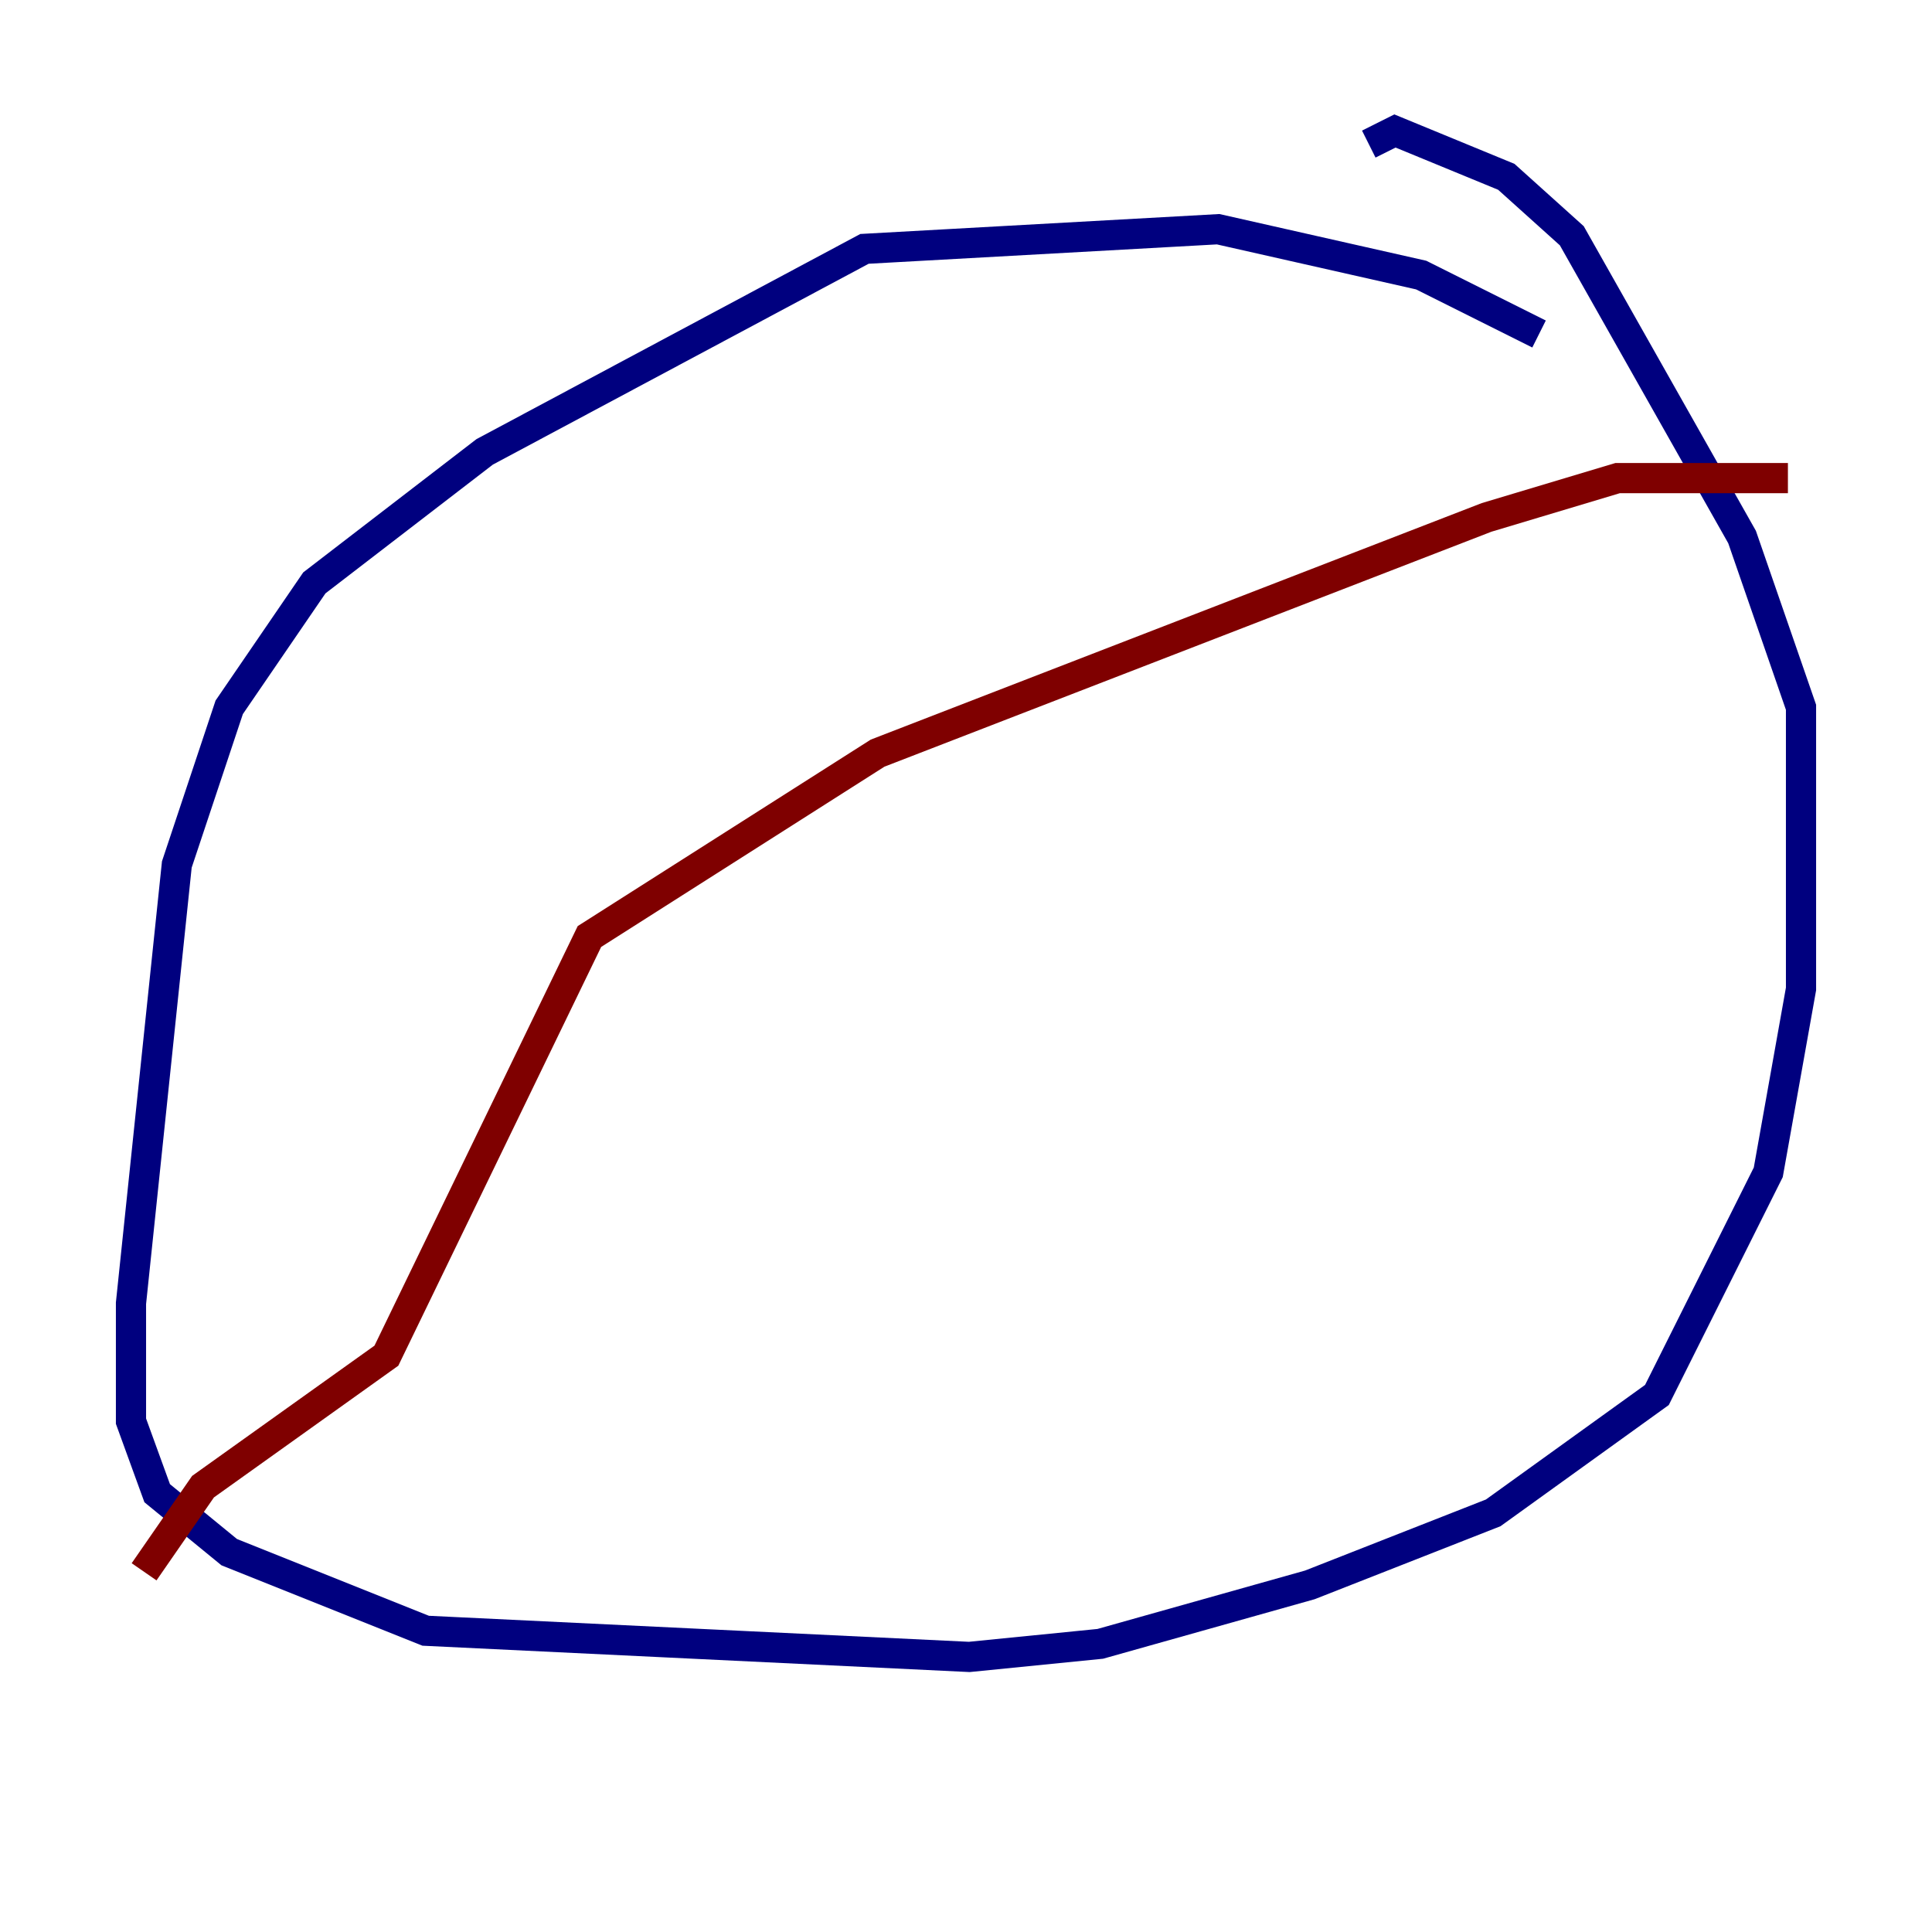 <?xml version="1.0" encoding="utf-8" ?>
<svg baseProfile="tiny" height="128" version="1.2" viewBox="0,0,128,128" width="128" xmlns="http://www.w3.org/2000/svg" xmlns:ev="http://www.w3.org/2001/xml-events" xmlns:xlink="http://www.w3.org/1999/xlink"><defs /><polyline fill="none" points="101.966,22.129 94.156,18.224 80.705,15.186 57.275,16.488 32.108,29.939 20.827,38.617 15.186,46.861 11.715,57.275 8.678,86.346 8.678,94.156 10.414,98.929 15.186,102.834 28.203,108.041 64.217,109.776 72.895,108.909 86.78,105.003 98.929,100.231 109.776,92.42 117.153,77.668 119.322,65.519 119.322,46.861 115.417,35.58 104.136,15.62 99.797,11.715 92.42,8.678 90.685,9.546" stroke="#00007f" stroke-width="2" /><polyline fill="none" points="118.454,31.675 107.173,31.675 98.495,34.278 58.142,49.898 39.051,62.047 25.6,89.817 13.451,98.495 9.546,104.136" stroke="#7f0000" stroke-width="2" /></svg>